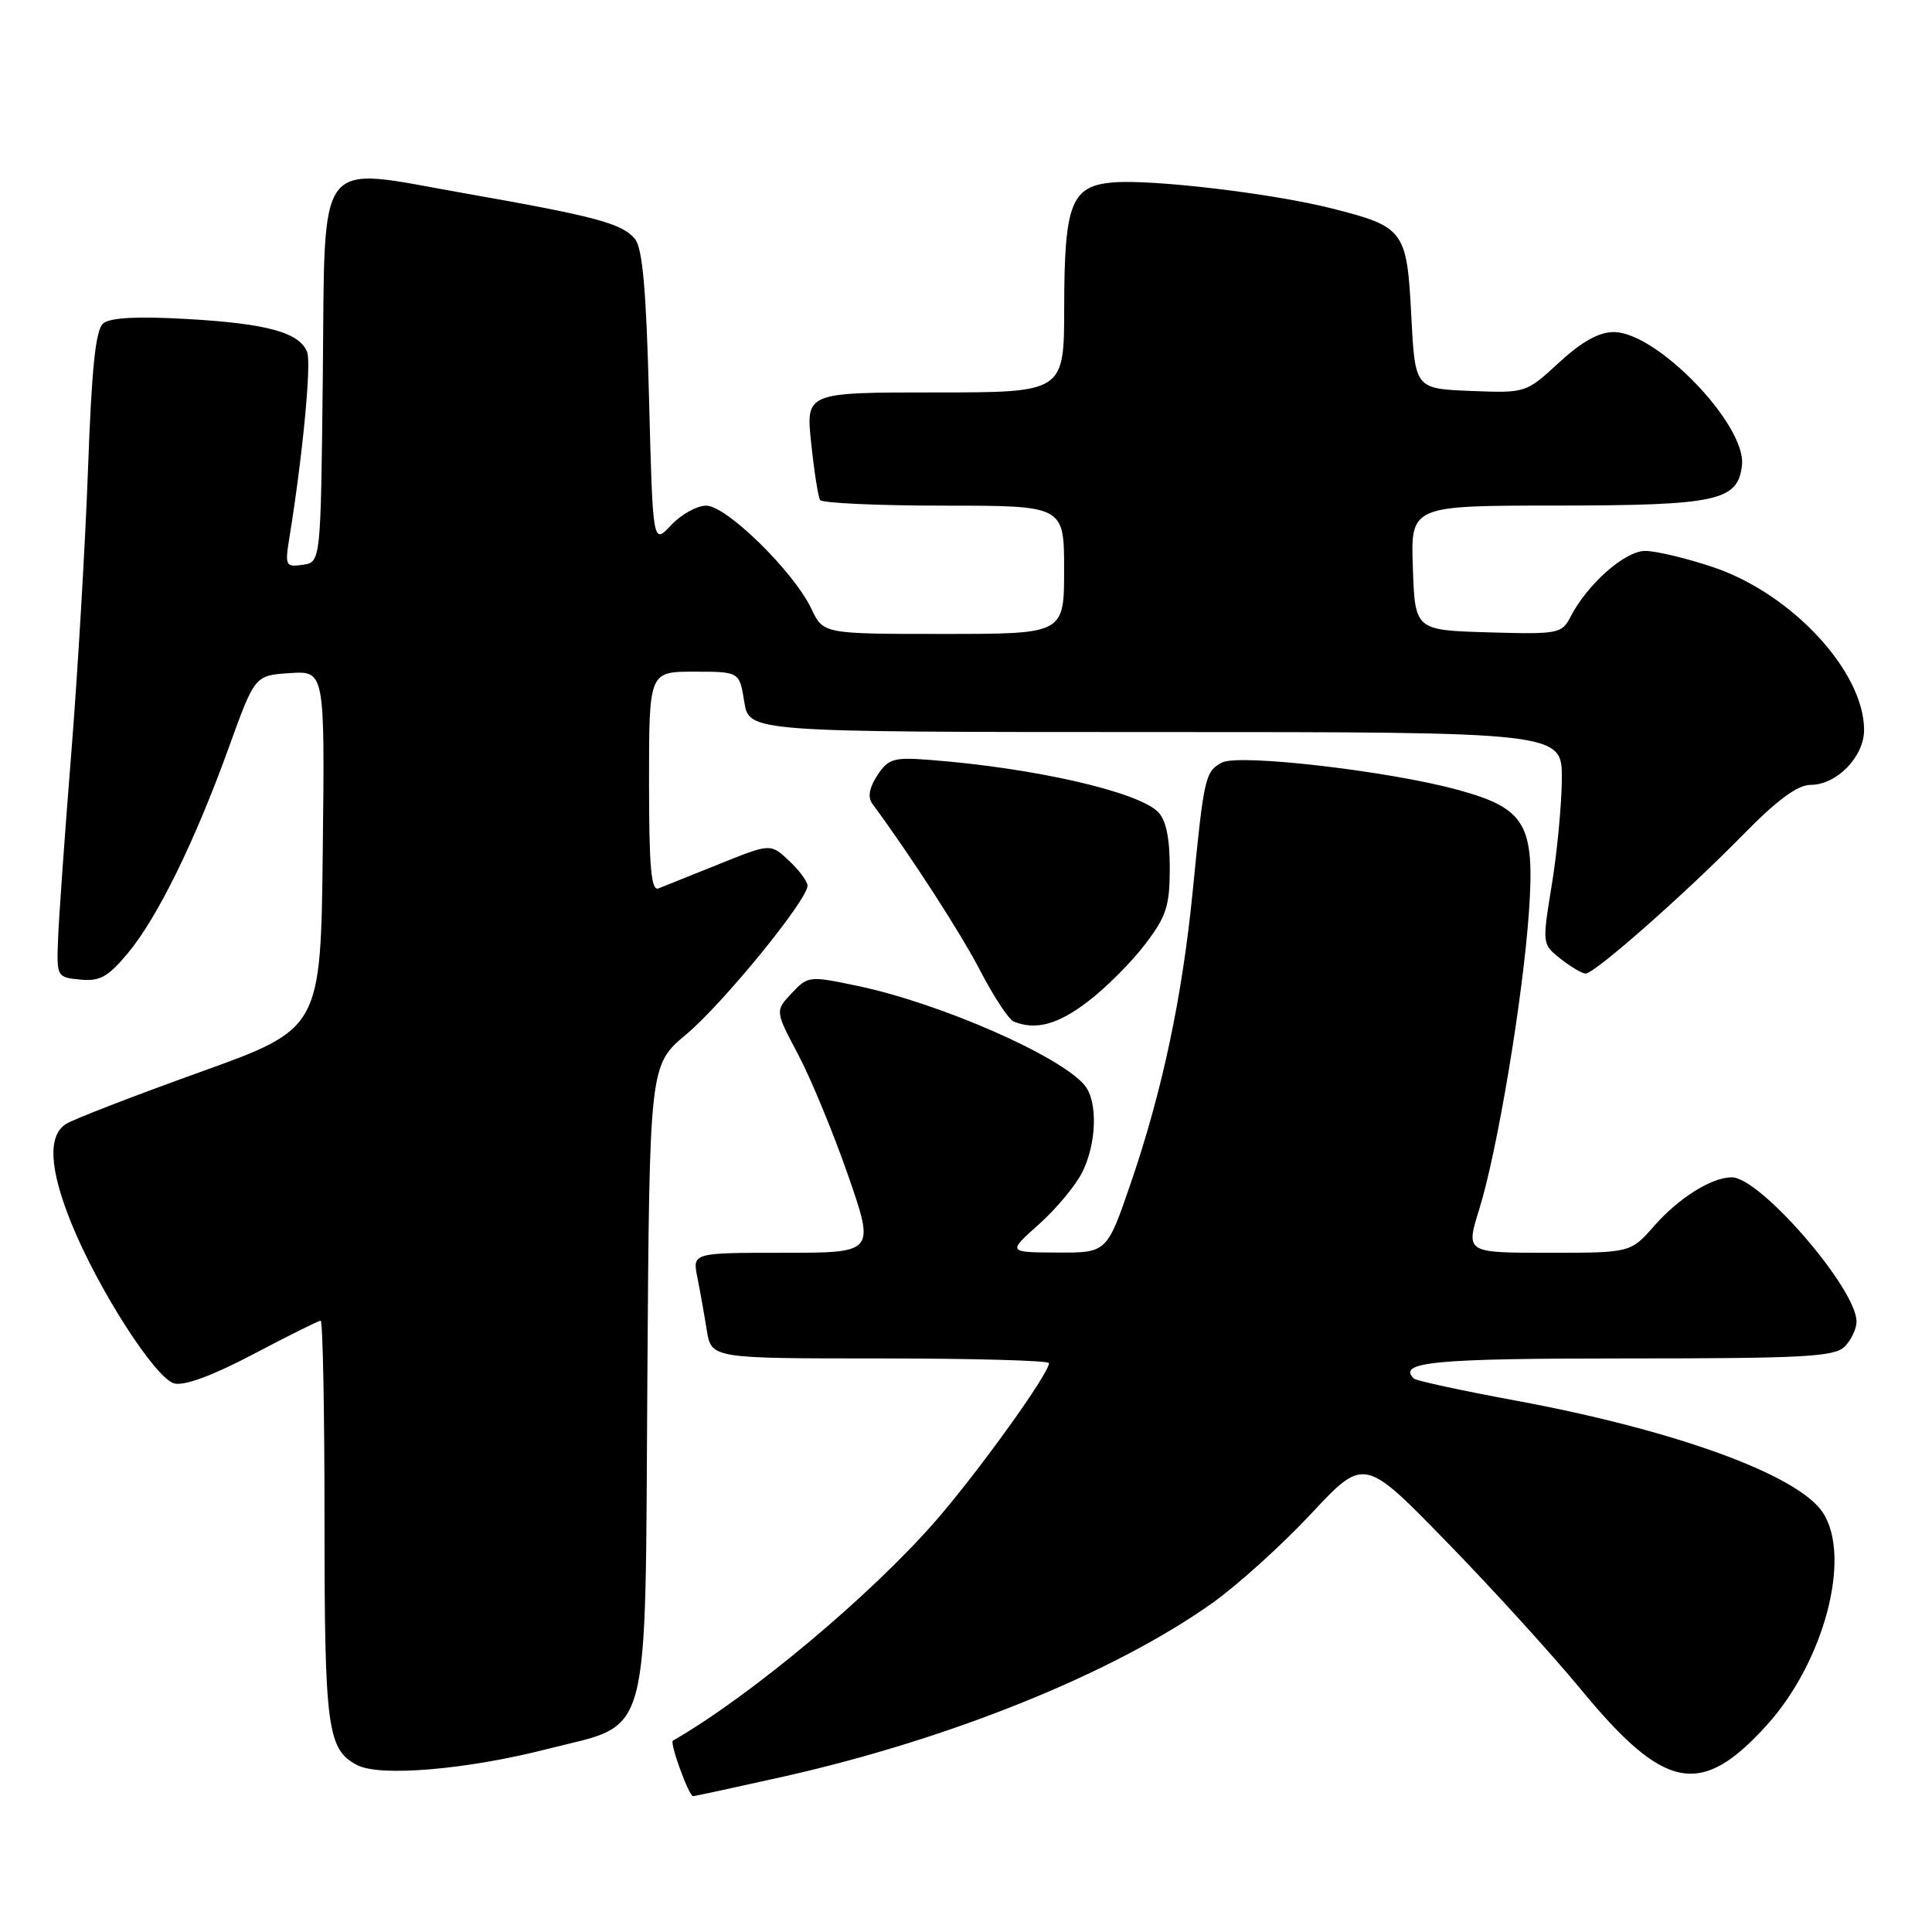 <?xml version="1.0" encoding="UTF-8" standalone="no"?>
<!DOCTYPE svg PUBLIC "-//W3C//DTD SVG 1.1//EN" "http://www.w3.org/Graphics/SVG/1.1/DTD/svg11.dtd" >
<svg xmlns="http://www.w3.org/2000/svg" xmlns:xlink="http://www.w3.org/1999/xlink" version="1.1" viewBox="0 0 256 256">
 <g >
 <path fill="currentColor"
d=" M 103.73 235.43 C 125.89 230.46 147.54 221.71 160.60 212.44 C 163.95 210.07 169.85 204.73 173.72 200.59 C 180.75 193.07 180.75 193.07 191.67 204.29 C 197.68 210.45 205.66 219.23 209.42 223.79 C 220.57 237.33 225.36 238.26 234.13 228.57 C 241.72 220.17 245.38 206.29 241.54 200.43 C 238.26 195.42 221.95 189.48 200.70 185.56 C 193.63 184.25 187.61 182.95 187.33 182.66 C 185.13 180.46 190.00 180.00 215.49 180.00 C 239.04 180.00 243.08 179.78 244.43 178.43 C 245.29 177.56 246.00 176.08 246.00 175.12 C 246.00 170.76 233.24 156.00 229.47 156.00 C 226.80 156.00 222.44 158.73 219.18 162.45 C 216.06 166.00 216.06 166.00 205.14 166.00 C 194.21 166.00 194.21 166.00 196.01 160.22 C 198.42 152.48 201.81 132.13 202.60 120.74 C 203.38 109.25 202.16 107.14 193.29 104.69 C 184.18 102.17 164.16 99.85 161.92 101.04 C 159.69 102.23 159.53 102.93 158.05 118.00 C 156.66 132.09 154.02 144.56 149.84 156.75 C 146.67 166.00 146.67 166.00 140.09 165.97 C 133.50 165.94 133.50 165.94 137.67 162.22 C 139.96 160.17 142.55 157.06 143.42 155.30 C 145.32 151.46 145.47 145.97 143.75 143.84 C 140.59 139.95 124.57 132.93 113.64 130.64 C 107.23 129.29 107.06 129.31 104.90 131.61 C 102.70 133.95 102.70 133.95 105.76 139.73 C 107.44 142.90 110.42 150.11 112.38 155.75 C 115.93 166.00 115.93 166.00 103.84 166.00 C 91.75 166.00 91.75 166.00 92.40 169.25 C 92.76 171.04 93.32 174.19 93.65 176.25 C 94.26 180.00 94.26 180.00 116.63 180.00 C 128.93 180.00 139.00 180.28 139.00 180.62 C 139.00 182.00 129.69 194.96 124.00 201.50 C 115.37 211.41 99.46 224.72 89.16 230.65 C 88.70 230.92 91.28 238.00 91.83 238.00 C 92.07 238.00 97.42 236.84 103.73 235.43 Z  M 72.41 231.78 C 86.46 228.19 85.45 231.92 85.78 182.49 C 86.06 141.13 86.06 141.13 90.94 137.05 C 95.81 132.97 107.00 119.25 107.00 117.36 C 107.00 116.80 105.90 115.31 104.55 114.05 C 102.10 111.75 102.10 111.75 95.30 114.49 C 91.56 115.99 87.94 117.45 87.25 117.72 C 86.28 118.10 86.00 114.89 86.00 103.61 C 86.00 89.00 86.00 89.00 91.99 89.00 C 97.98 89.00 97.98 89.00 98.62 93.00 C 99.26 97.00 99.26 97.00 153.13 97.00 C 207.00 97.00 207.00 97.00 206.95 103.25 C 206.92 106.69 206.32 113.01 205.61 117.31 C 204.34 125.10 204.34 125.12 206.80 127.06 C 208.16 128.13 209.65 129.00 210.11 129.00 C 211.31 129.00 223.35 118.38 230.97 110.60 C 235.48 106.00 238.19 104.00 239.91 104.00 C 243.37 104.00 247.00 100.28 247.00 96.73 C 247.00 89.00 237.46 78.69 227.05 75.17 C 223.51 73.98 219.44 73.00 218.00 73.00 C 215.30 73.00 210.31 77.42 208.07 81.79 C 206.95 83.96 206.43 84.06 197.20 83.79 C 187.50 83.50 187.50 83.50 187.21 75.25 C 186.92 67.00 186.92 67.00 206.21 66.99 C 227.57 66.97 230.28 66.38 230.82 61.65 C 231.44 56.34 219.56 44.00 213.84 44.00 C 211.86 44.00 209.58 45.27 206.57 48.05 C 202.18 52.09 202.18 52.09 194.84 51.80 C 187.50 51.50 187.50 51.50 187.00 41.79 C 186.42 30.50 186.07 30.04 176.40 27.60 C 168.65 25.64 152.70 23.74 147.52 24.17 C 141.93 24.63 141.03 26.93 141.01 40.75 C 141.00 52.00 141.00 52.00 123.88 52.00 C 106.77 52.00 106.77 52.00 107.49 58.75 C 107.88 62.46 108.41 65.84 108.66 66.25 C 108.91 66.66 116.29 67.00 125.06 67.00 C 141.00 67.00 141.00 67.00 141.00 75.50 C 141.00 84.00 141.00 84.00 125.05 84.00 C 109.09 84.00 109.09 84.00 107.51 80.66 C 105.18 75.75 96.26 67.00 93.58 67.00 C 92.35 67.00 90.26 68.16 88.92 69.59 C 86.50 72.17 86.50 72.17 86.00 52.74 C 85.63 38.38 85.14 32.88 84.13 31.66 C 82.42 29.60 78.99 28.68 61.50 25.60 C 41.52 22.09 43.10 20.01 42.77 50.26 C 42.50 74.50 42.50 74.50 40.10 74.84 C 37.85 75.16 37.75 74.96 38.33 71.34 C 40.09 60.55 41.28 48.16 40.70 46.66 C 39.70 44.06 35.40 42.87 24.78 42.27 C 18.23 41.89 14.61 42.08 13.68 42.85 C 12.67 43.69 12.15 48.66 11.66 62.23 C 11.29 72.27 10.29 89.26 9.43 99.99 C 8.57 110.72 7.79 121.75 7.69 124.50 C 7.50 129.42 7.55 129.51 10.63 129.80 C 13.22 130.06 14.32 129.45 16.94 126.30 C 20.86 121.61 25.86 111.41 30.35 98.96 C 33.77 89.50 33.77 89.50 38.40 89.19 C 43.04 88.89 43.04 88.89 42.77 112.60 C 42.50 136.31 42.50 136.31 26.53 142.05 C 17.74 145.21 9.75 148.30 8.78 148.91 C 6.29 150.46 6.53 154.89 9.49 162.17 C 13.05 170.92 20.60 182.66 23.09 183.31 C 24.43 183.66 28.19 182.27 33.58 179.43 C 38.20 176.99 42.21 175.00 42.49 175.00 C 42.77 175.00 43.00 186.90 43.00 201.45 C 43.00 229.08 43.37 231.84 47.36 233.90 C 50.38 235.45 61.80 234.49 72.41 231.78 Z  M 144.14 132.72 C 146.51 130.92 149.92 127.51 151.72 125.14 C 154.56 121.42 155.00 120.06 155.00 114.99 C 155.00 111.02 154.50 108.64 153.44 107.58 C 150.74 104.88 136.94 101.74 123.18 100.69 C 118.41 100.32 117.70 100.53 116.25 102.74 C 115.19 104.35 114.96 105.64 115.57 106.47 C 120.79 113.56 127.31 123.65 129.92 128.69 C 131.69 132.09 133.67 135.10 134.32 135.36 C 137.23 136.55 140.16 135.76 144.14 132.72 Z "/>
</g>
</svg>